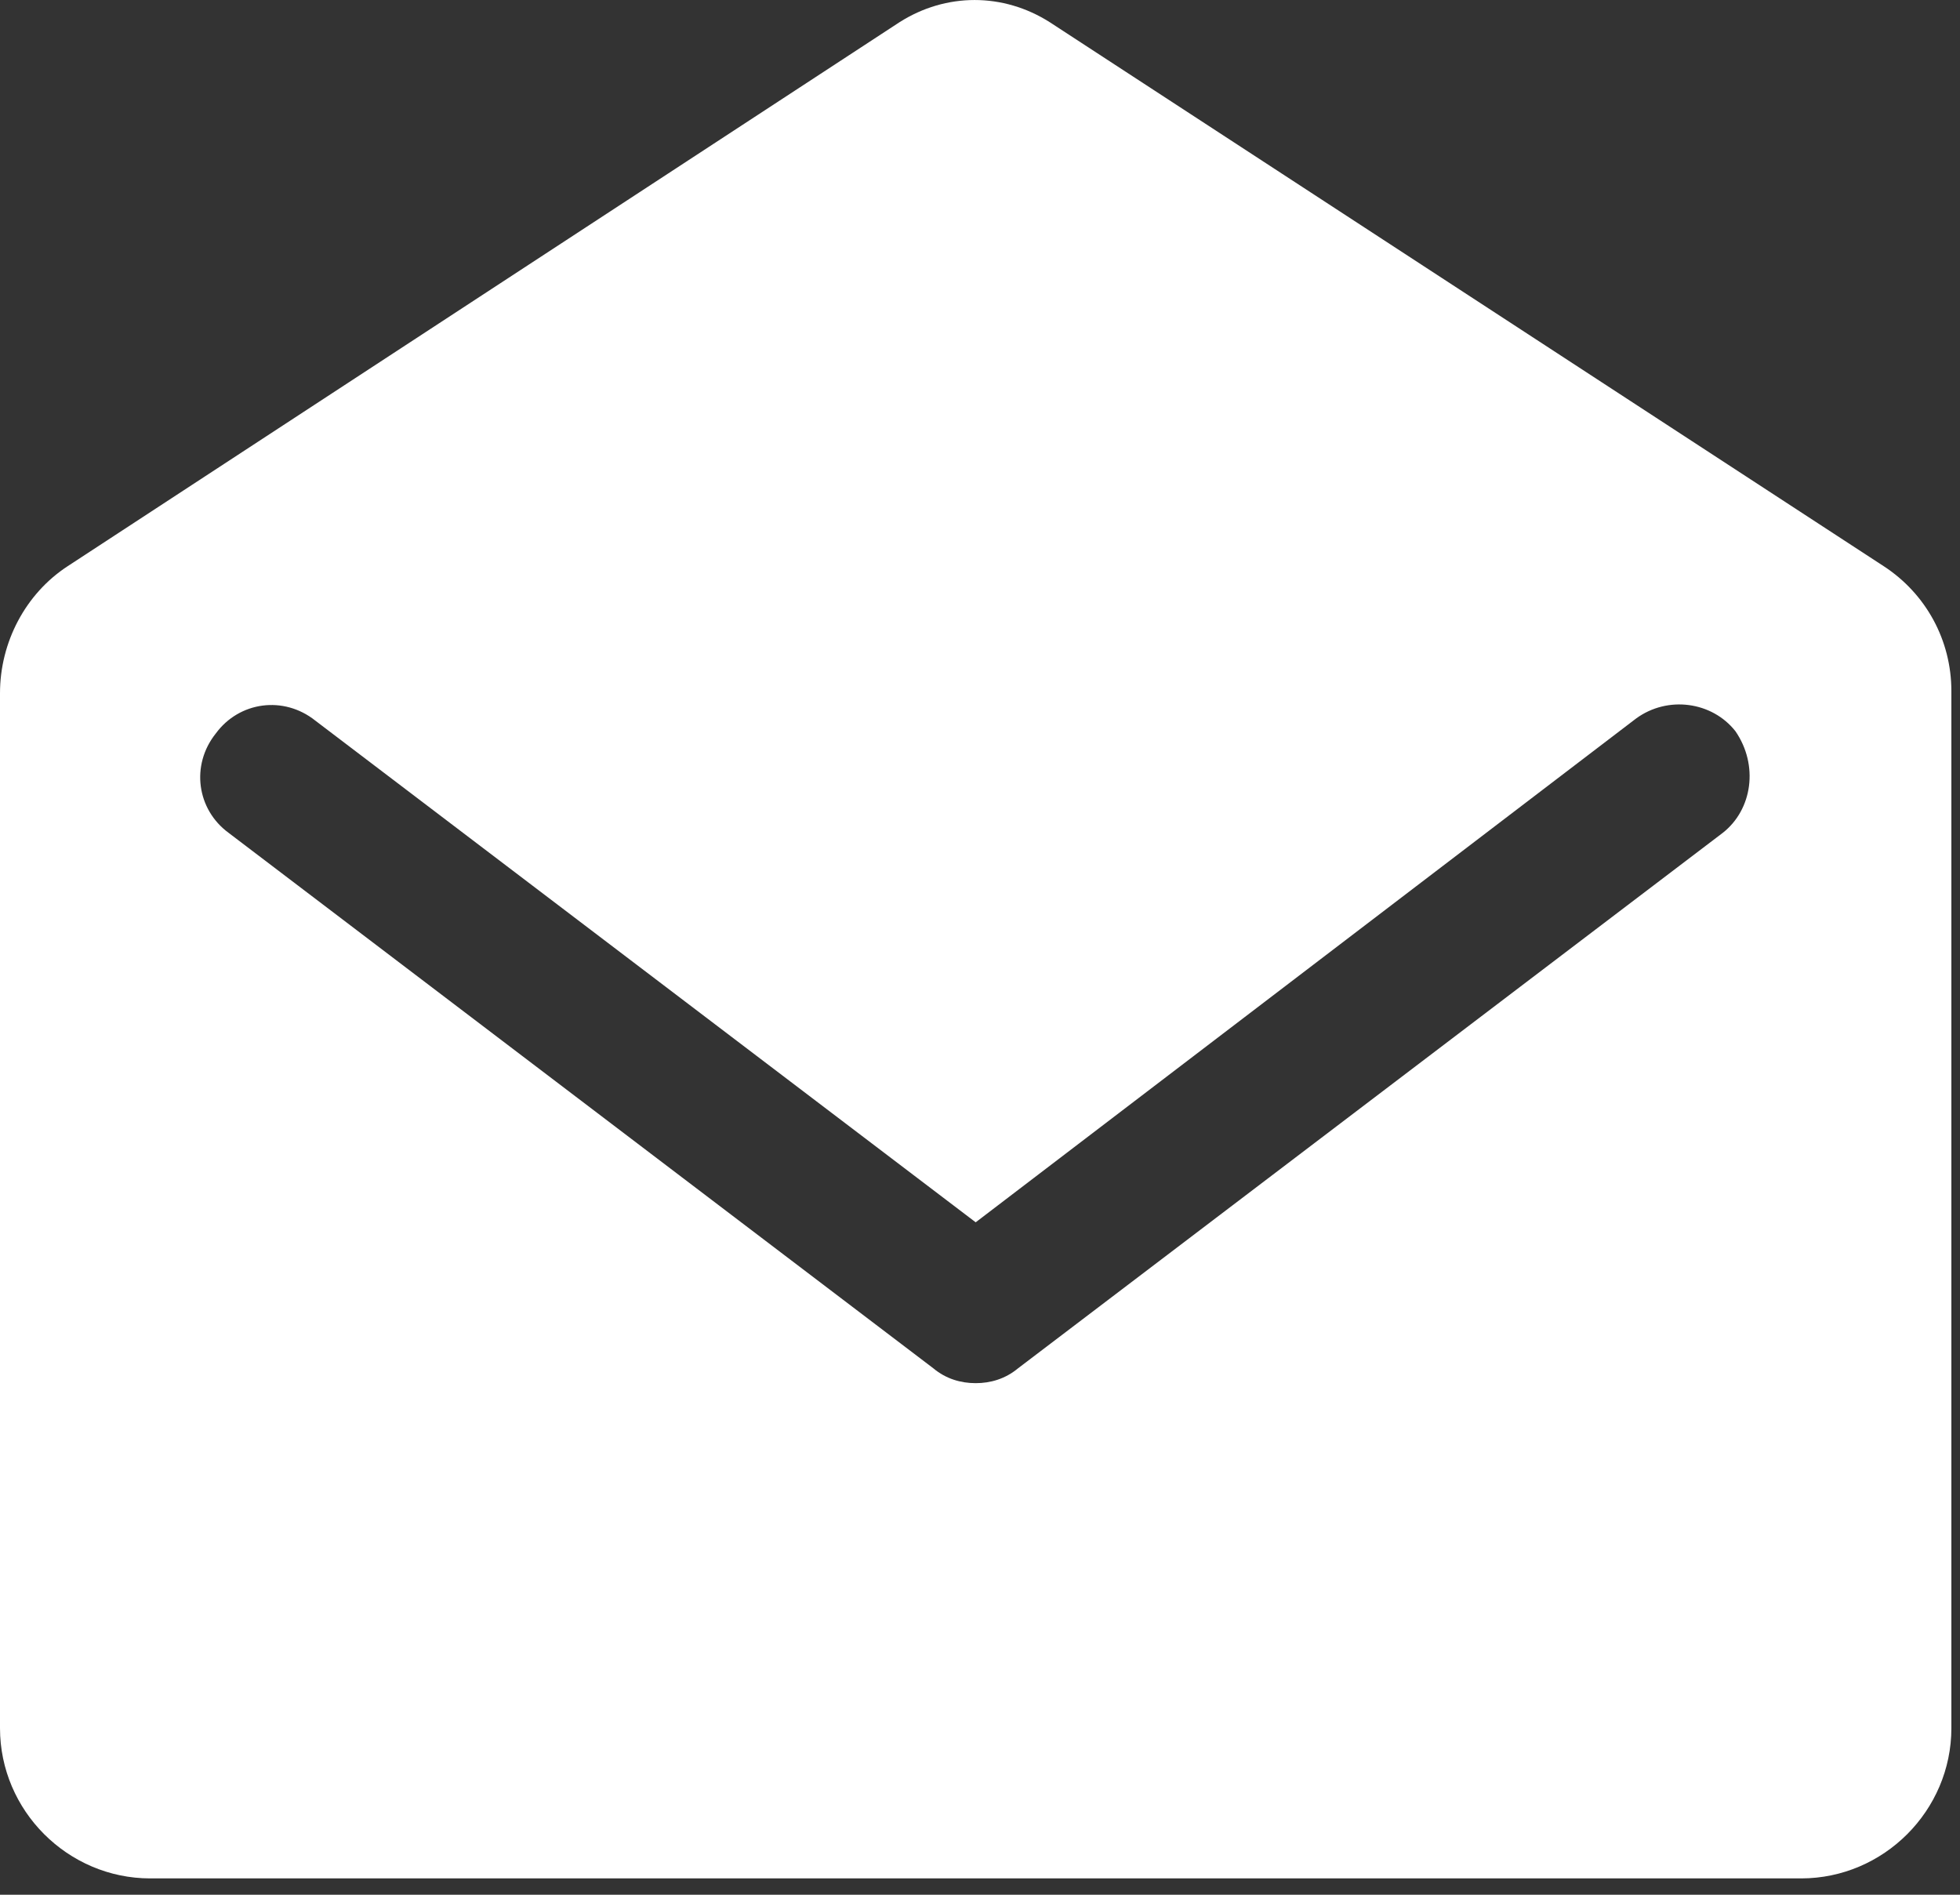 <?xml version="1.0" encoding="UTF-8"?>
<svg width="30px" height="29px" viewBox="0 0 30 29" version="1.1" xmlns="http://www.w3.org/2000/svg" xmlns:xlink="http://www.w3.org/1999/xlink">
    <rect x="0" y="0" width="30" height="29" fill="#333333" stroke="none"/>
    <!-- Generator: Sketch 48.2 (47327) - http://www.bohemiancoding.com/sketch -->
    <desc>Created with Sketch.</desc>
    <defs></defs>
    <g id="Page-1" stroke="none" stroke-width="1" fill="none" fill-rule="evenodd">
        <g id="email" fill="#FFFFFF" fill-rule="nonzero">
            <path d="M28.831,8.665 L16.068,0.34 C15.355,-0.113 14.48,-0.113 13.768,0.34 L1.037,8.665 C0.389,9.087 0,9.832 0,10.609 L0,26.45 C0,27.713 1.037,28.75 2.3,28.75 L27.568,28.75 C28.831,28.75 29.868,27.713 29.868,26.45 L29.868,10.577 C29.868,9.799 29.479,9.087 28.831,8.665 Z M26.369,12.747 L15.582,20.943 C15.387,21.105 15.161,21.17 14.934,21.17 C14.707,21.17 14.48,21.105 14.286,20.943 L3.499,12.747 C3.013,12.391 2.915,11.711 3.304,11.225 C3.661,10.739 4.341,10.642 4.827,11.03 L14.934,18.708 L25.041,10.998 C25.527,10.642 26.207,10.739 26.563,11.192 C26.92,11.711 26.823,12.391 26.369,12.747 Z" id="Shape"></path>
        </g>
    </g>
</svg>